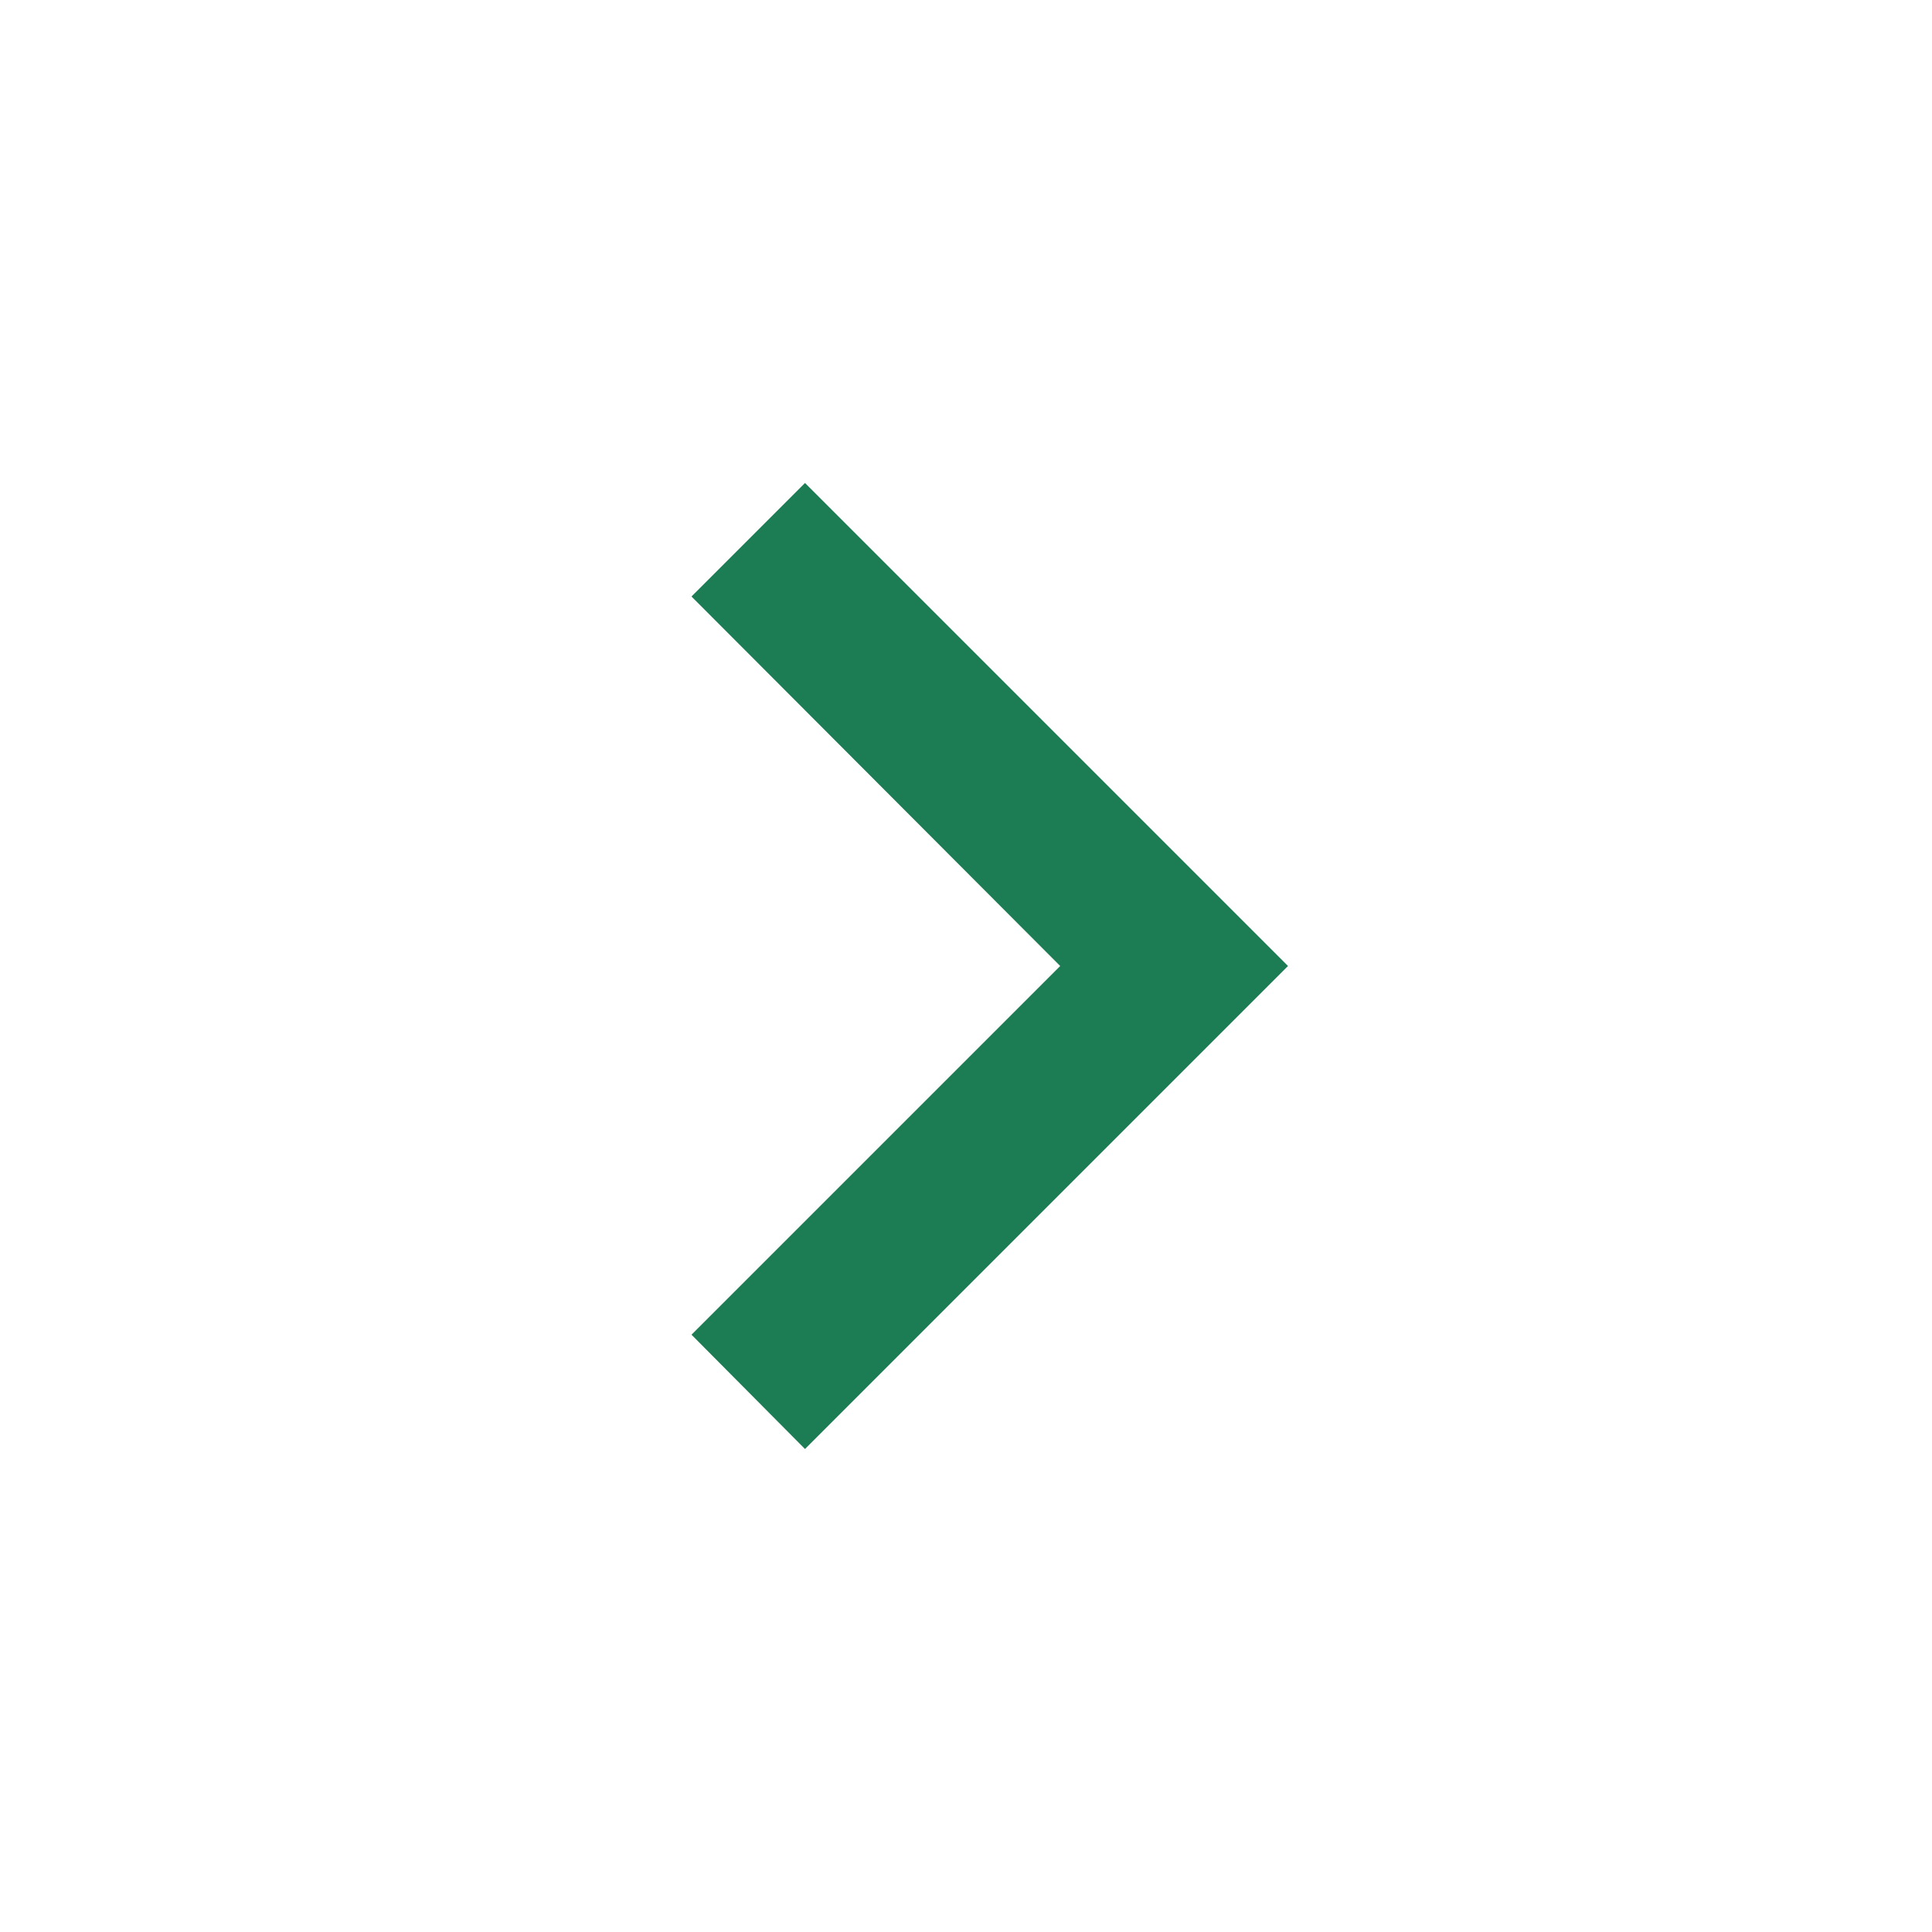 <?xml version="1.0" encoding="UTF-8" standalone="no"?><svg width='24' height='24' viewBox='0 0 24 24' fill='none' xmlns='http://www.w3.org/2000/svg'>
<path d='M8.59 16.58L13.17 12L8.59 7.41L10 6L16 12L10 18L8.59 16.58Z' fill='#1C7C54'/>
</svg>
